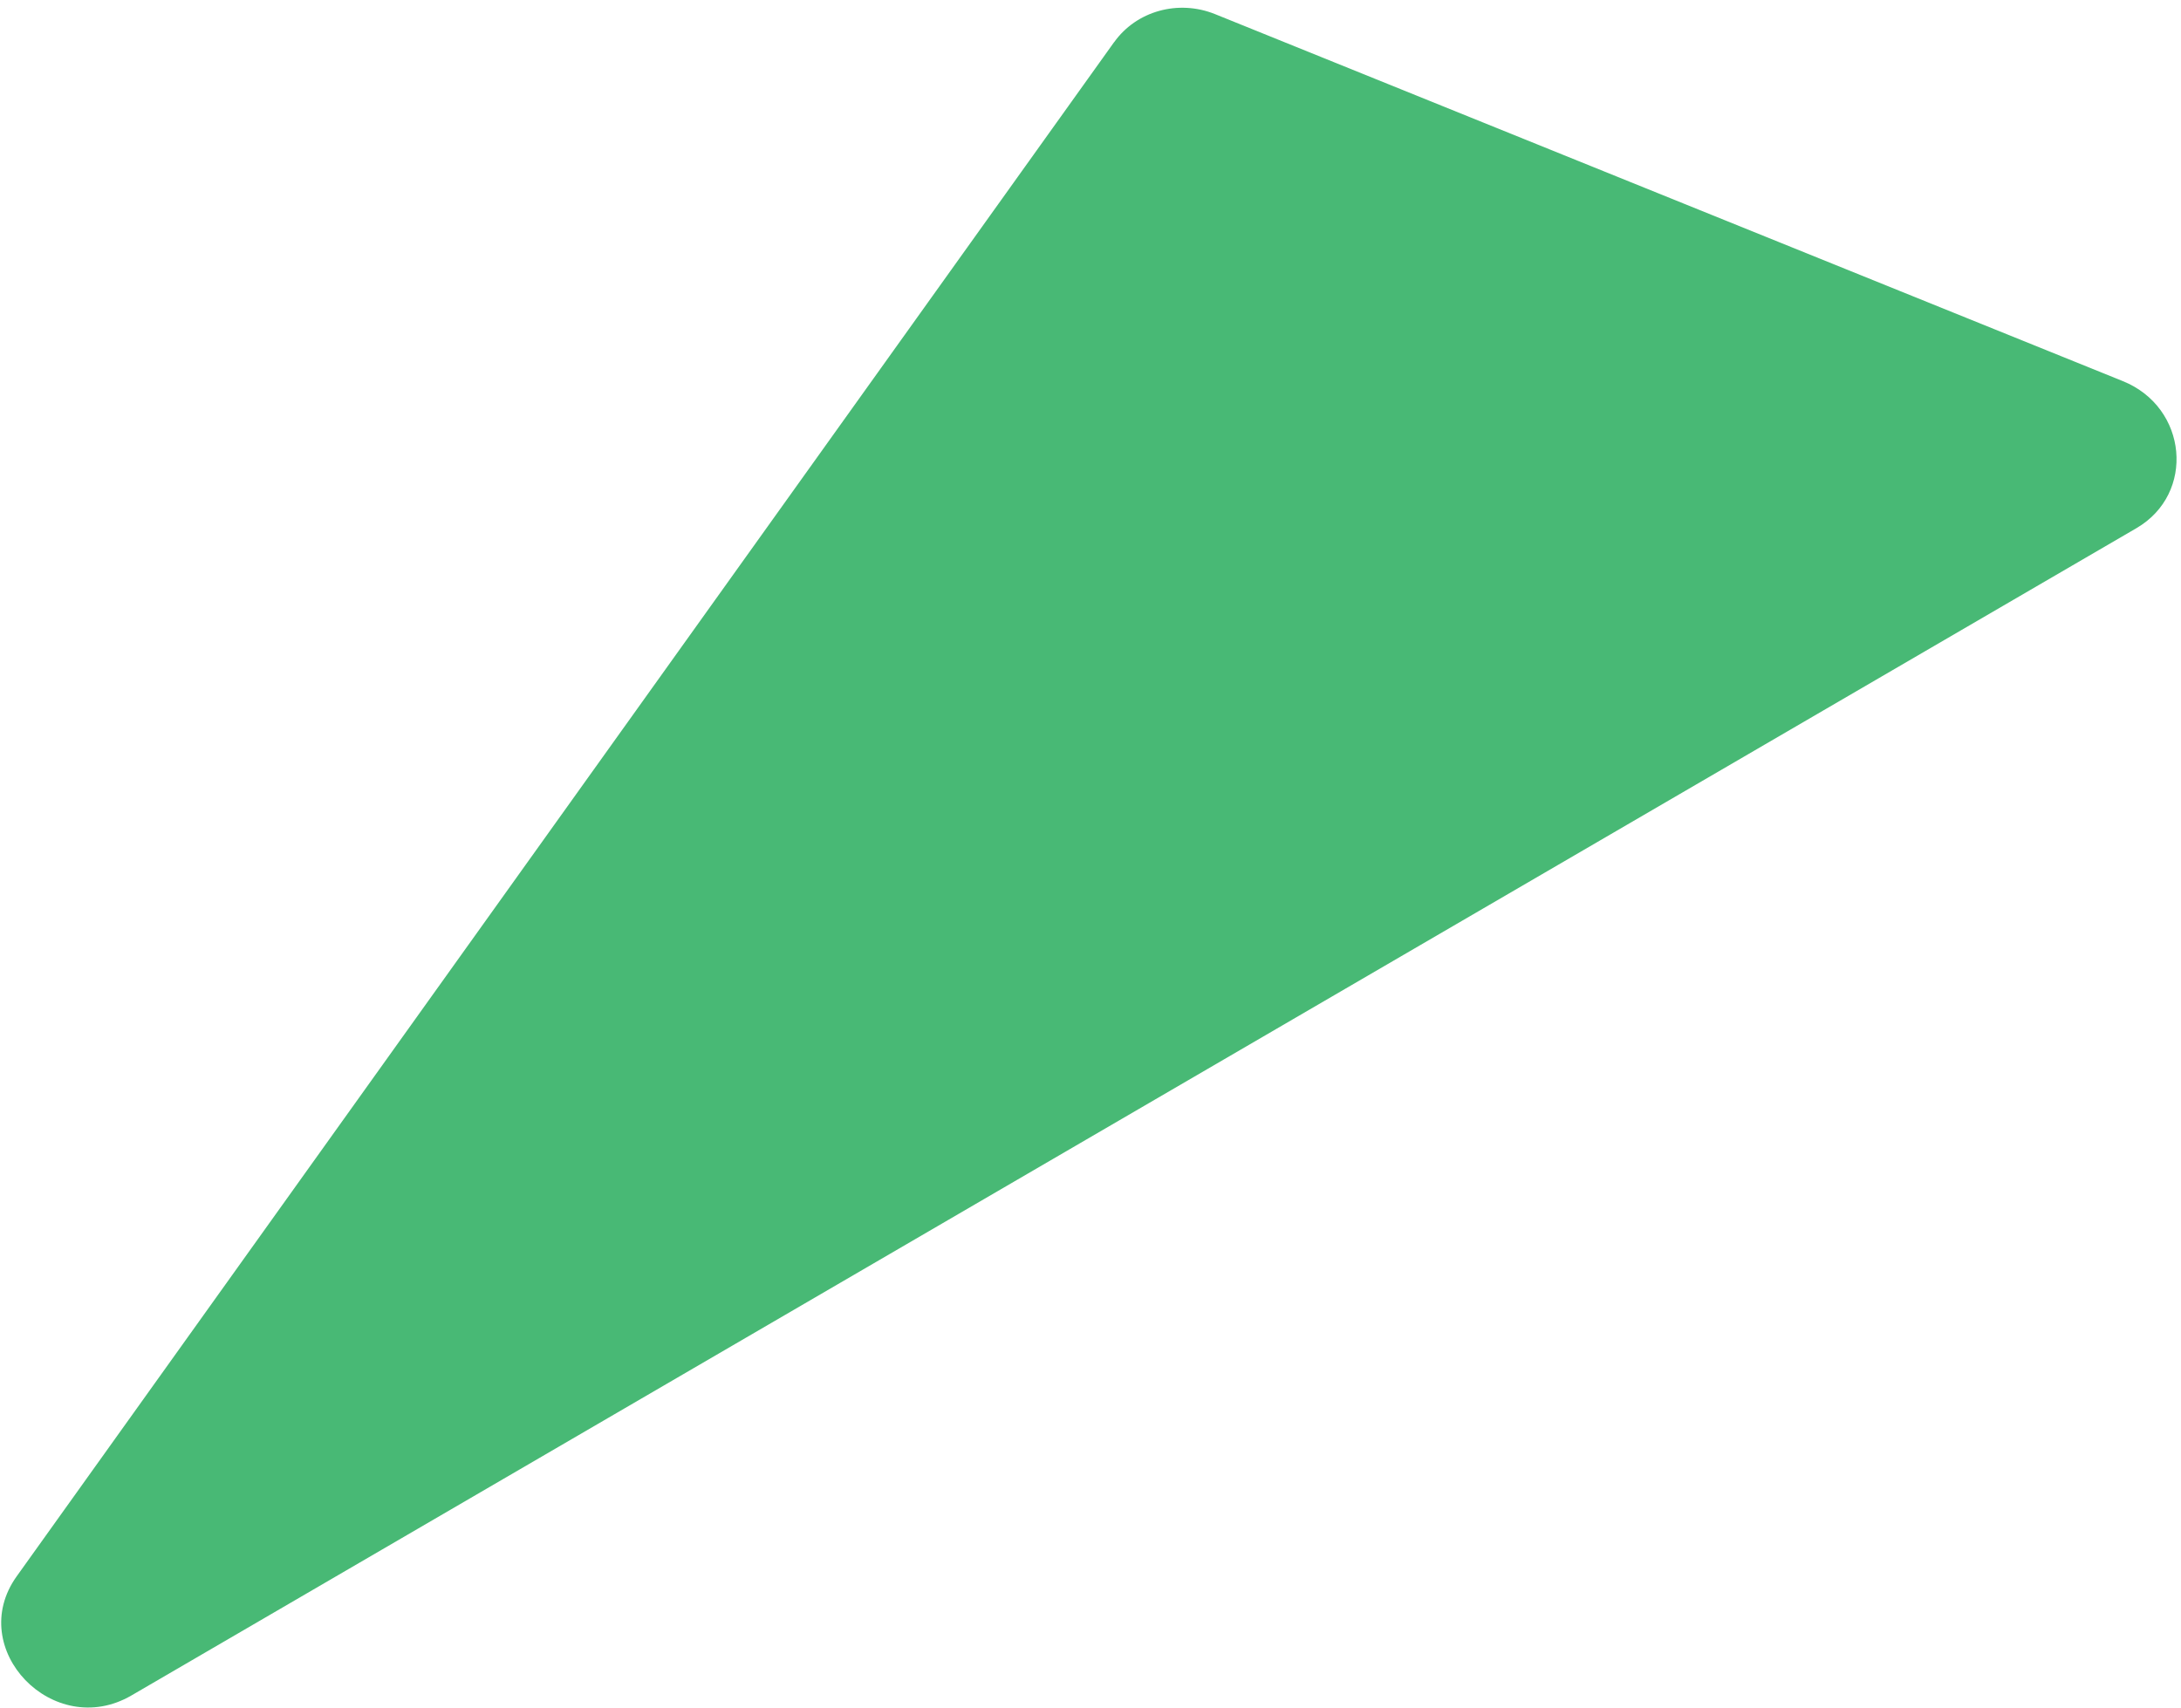 <svg width="226" height="177" viewBox="0 0 226 177" fill="none" xmlns="http://www.w3.org/2000/svg">
<g id="Vector" style="mix-blend-mode:multiply" filter="url(#filter0_n_1_72)">
<path d="M115.449 4.363L1.73 163.356C-3.646 170.87 5.533 180.403 13.615 175.707L221.376 54.739C227.525 51.162 226.699 42.213 219.974 39.497L125.918 1.468C122.103 -0.074 117.757 1.133 115.447 4.377L115.449 4.363Z" fill="#48B975"/>
</g>
<defs>
<filter id="filter0_n_1_72" x="0.124" y="0.803" width="225.415" height="176.153" filterUnits="userSpaceOnUse" color-interpolation-filters="sRGB">
<feFlood flood-opacity="0" result="BackgroundImageFix"/>
<feBlend mode="normal" in="SourceGraphic" in2="BackgroundImageFix" result="shape"/>
<feTurbulence type="fractalNoise" baseFrequency="0.667 0.667" stitchTiles="stitch" numOctaves="3" result="noise" seed="3236" />
<feColorMatrix in="noise" type="luminanceToAlpha" result="alphaNoise" />
<feComponentTransfer in="alphaNoise" result="coloredNoise1">
<feFuncA type="discrete" tableValues="0 0 0 0 0 0 0 0 0 0 0 0 1 1 1 1 1 1 1 1 1 1 1 1 1 1 1 1 1 1 1 1 1 1 1 1 1 1 0 0 0 0 0 0 0 0 0 0 0 0 0 0 0 0 0 0 0 0 0 0 0 0 0 0 0 0 0 0 0 0 0 0 0 0 0 0 0 0 0 0 0 0 0 0 0 0 0 0 0 0 0 0 0 0 0 0 0 0 0 0 "/>
</feComponentTransfer>
<feComposite operator="in" in2="shape" in="coloredNoise1" result="noise1Clipped" />
<feFlood flood-color="rgba(0, 0, 0, 0.5)" result="color1Flood" />
<feComposite operator="in" in2="noise1Clipped" in="color1Flood" result="color1" />
<feMerge result="effect1_noise_1_72">
<feMergeNode in="shape" />
<feMergeNode in="color1" />
</feMerge>
</filter>
</defs>
</svg>
